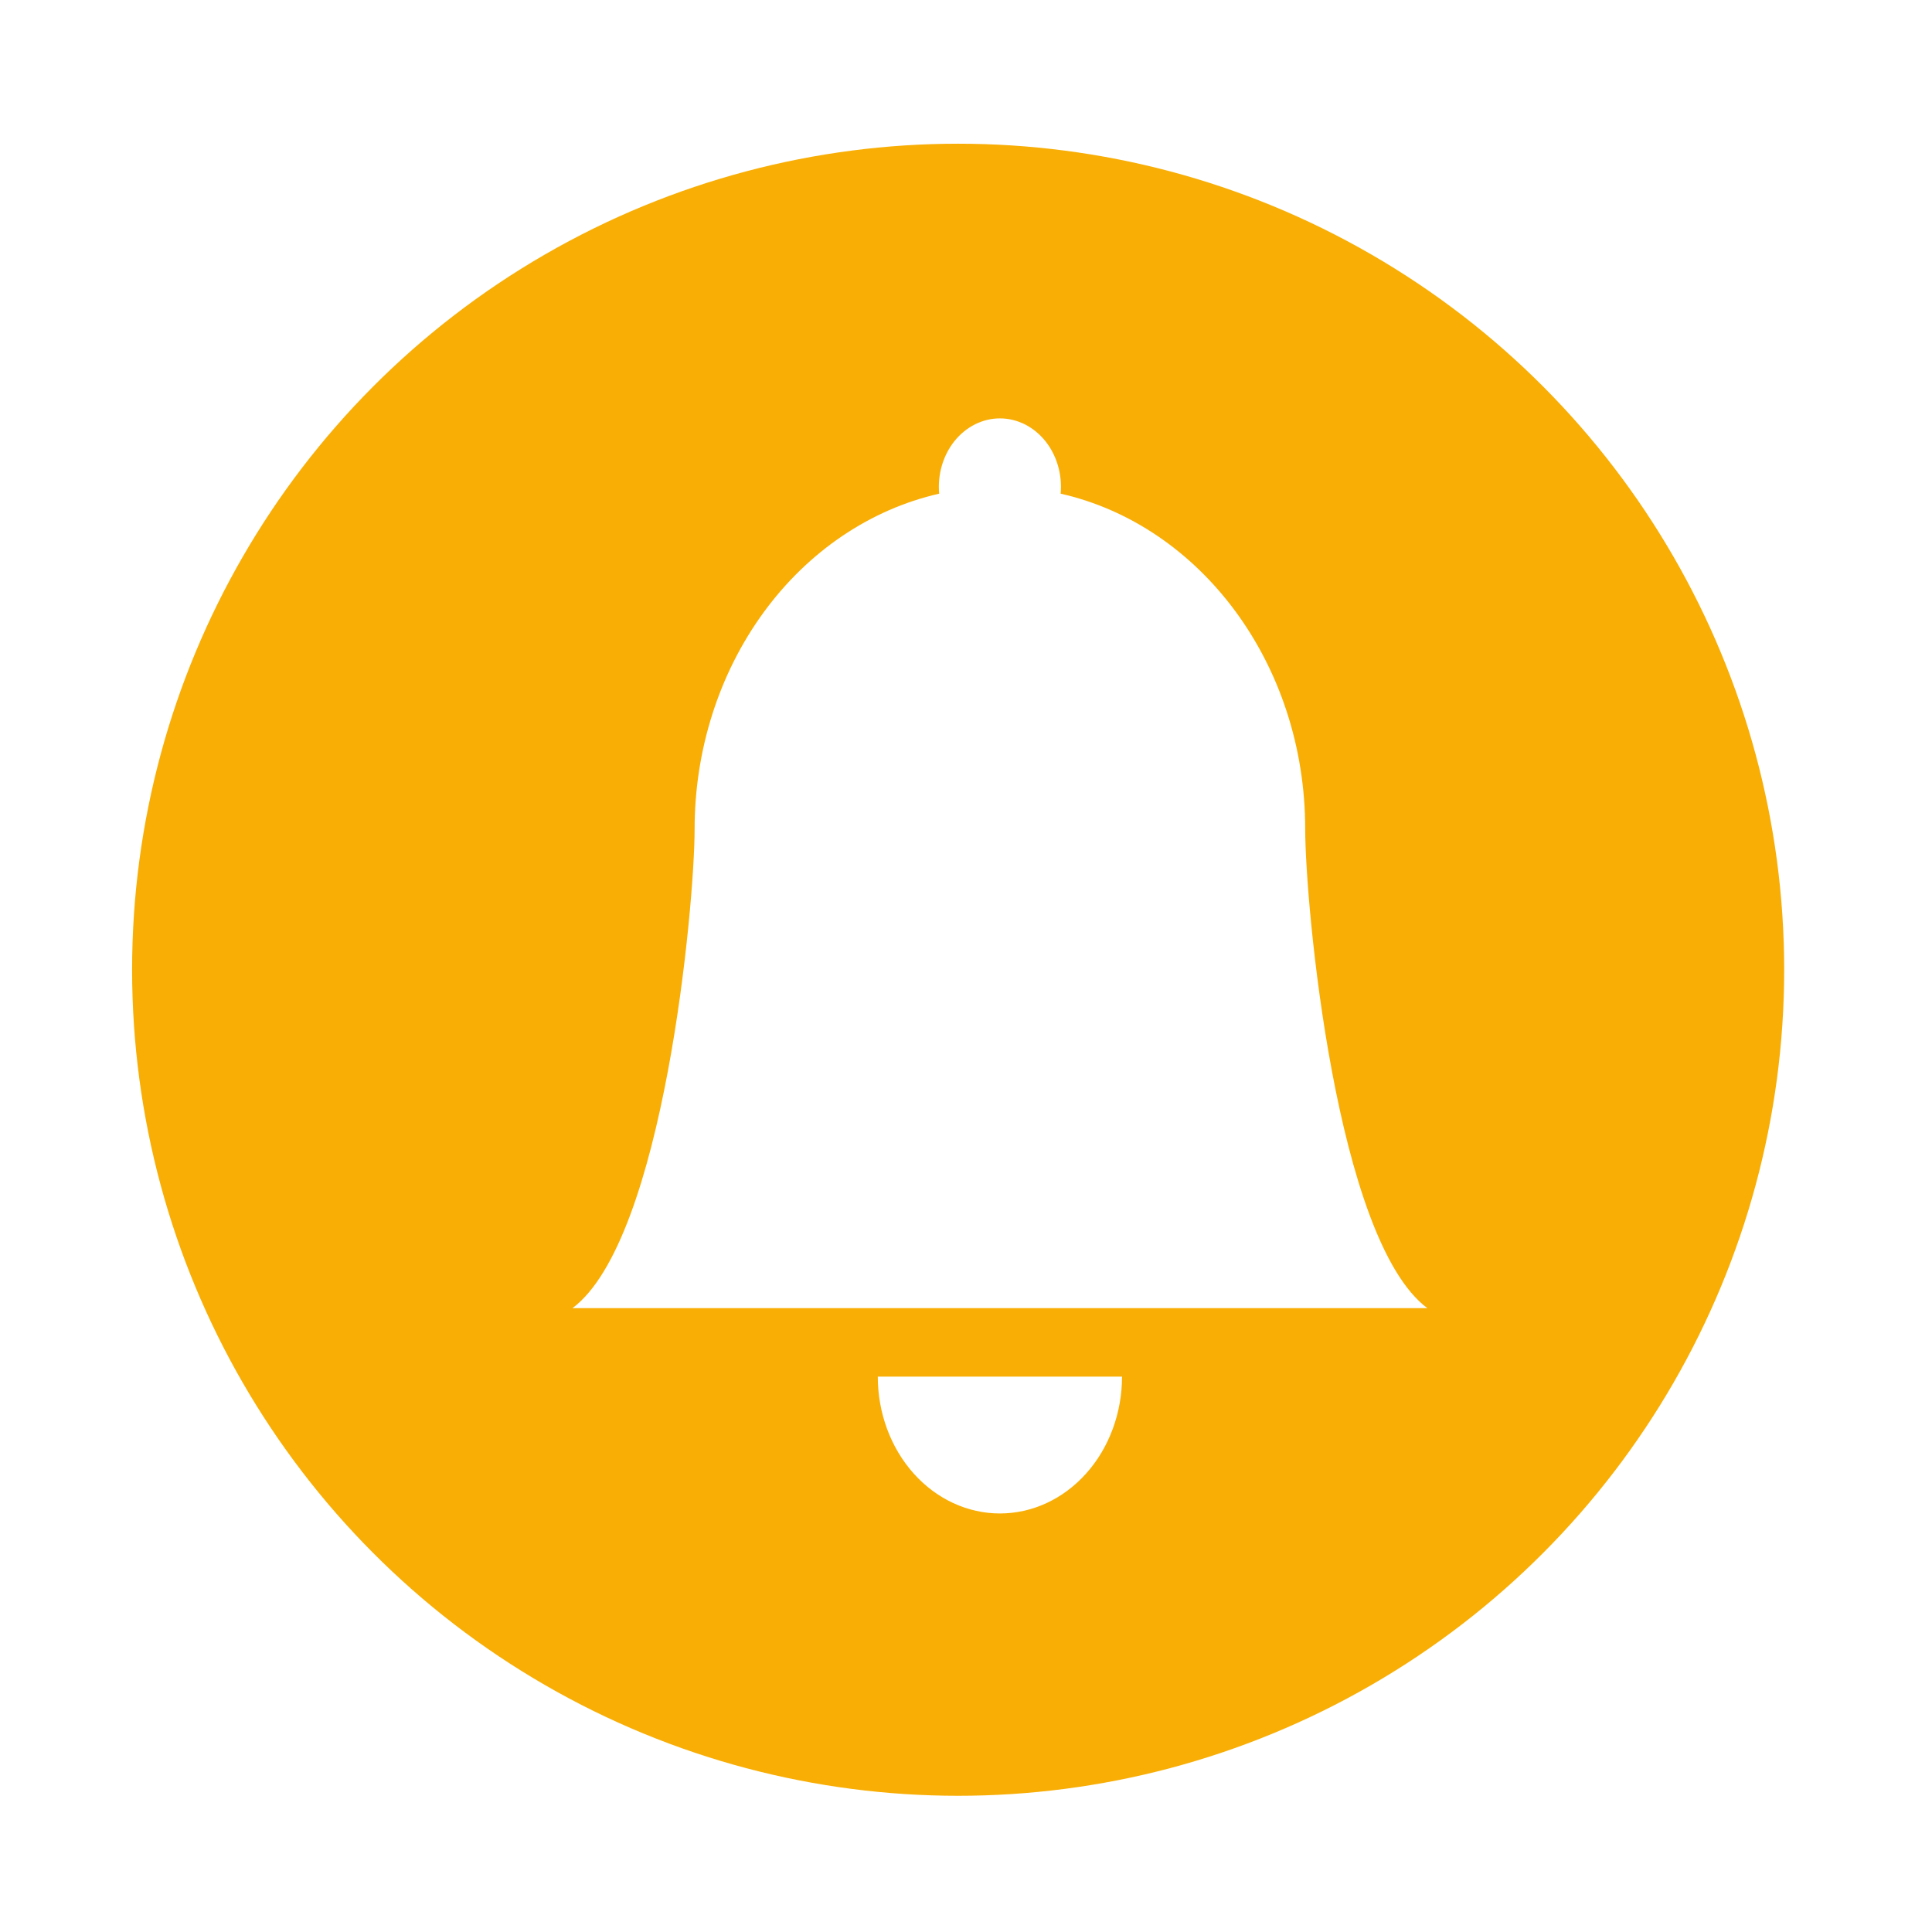 <svg width="117" height="117" viewBox="0 0 117 117" fill="none" xmlns="http://www.w3.org/2000/svg">
<g filter="url(#filter0_d)">
<circle cx="61.024" cy="54.727" r="50.024" fill="#F8AE05"/>
</g>
<path d="M60.553 91.654C62.515 91.654 64.396 90.781 65.783 89.226C67.17 87.672 67.949 85.563 67.949 83.365H53.158C53.158 85.563 53.937 87.672 55.324 89.226C56.711 90.781 58.592 91.654 60.553 91.654ZM64.233 29.896C64.284 29.32 64.228 28.738 64.066 28.187C63.905 27.637 63.642 27.131 63.296 26.701C62.949 26.272 62.526 25.929 62.053 25.694C61.581 25.459 61.07 25.337 60.553 25.337C60.037 25.337 59.526 25.459 59.053 25.694C58.581 25.929 58.158 26.272 57.811 26.701C57.465 27.131 57.202 27.637 57.041 28.187C56.879 28.738 56.823 29.32 56.874 29.896C52.695 30.849 48.938 33.391 46.239 37.093C43.54 40.795 42.065 45.428 42.065 50.208C42.065 54.759 40.216 75.076 34.669 79.22H86.438C80.891 75.076 79.042 54.759 79.042 50.208C79.042 40.179 72.682 31.807 64.233 29.896Z" fill="white"/>
<defs>
<filter id="filter0_d" x="0" y="0.702" width="116.048" height="116.048" filterUnits="userSpaceOnUse" color-interpolation-filters="sRGB">
<feFlood flood-opacity="0" result="BackgroundImageFix"/>
<feColorMatrix in="SourceAlpha" type="matrix" values="0 0 0 0 0 0 0 0 0 0 0 0 0 0 0 0 0 0 127 0" result="hardAlpha"/>
<feOffset dx="-3" dy="4"/>
<feGaussianBlur stdDeviation="4"/>
<feComposite in2="hardAlpha" operator="out"/>
<feColorMatrix type="matrix" values="0 0 0 0 0 0 0 0 0 0 0 0 0 0 0 0 0 0 0.15 0"/>
<feBlend mode="normal" in2="BackgroundImageFix" result="effect1_dropShadow"/>
<feBlend mode="normal" in="SourceGraphic" in2="effect1_dropShadow" result="shape"/>
</filter>
</defs>
</svg>
